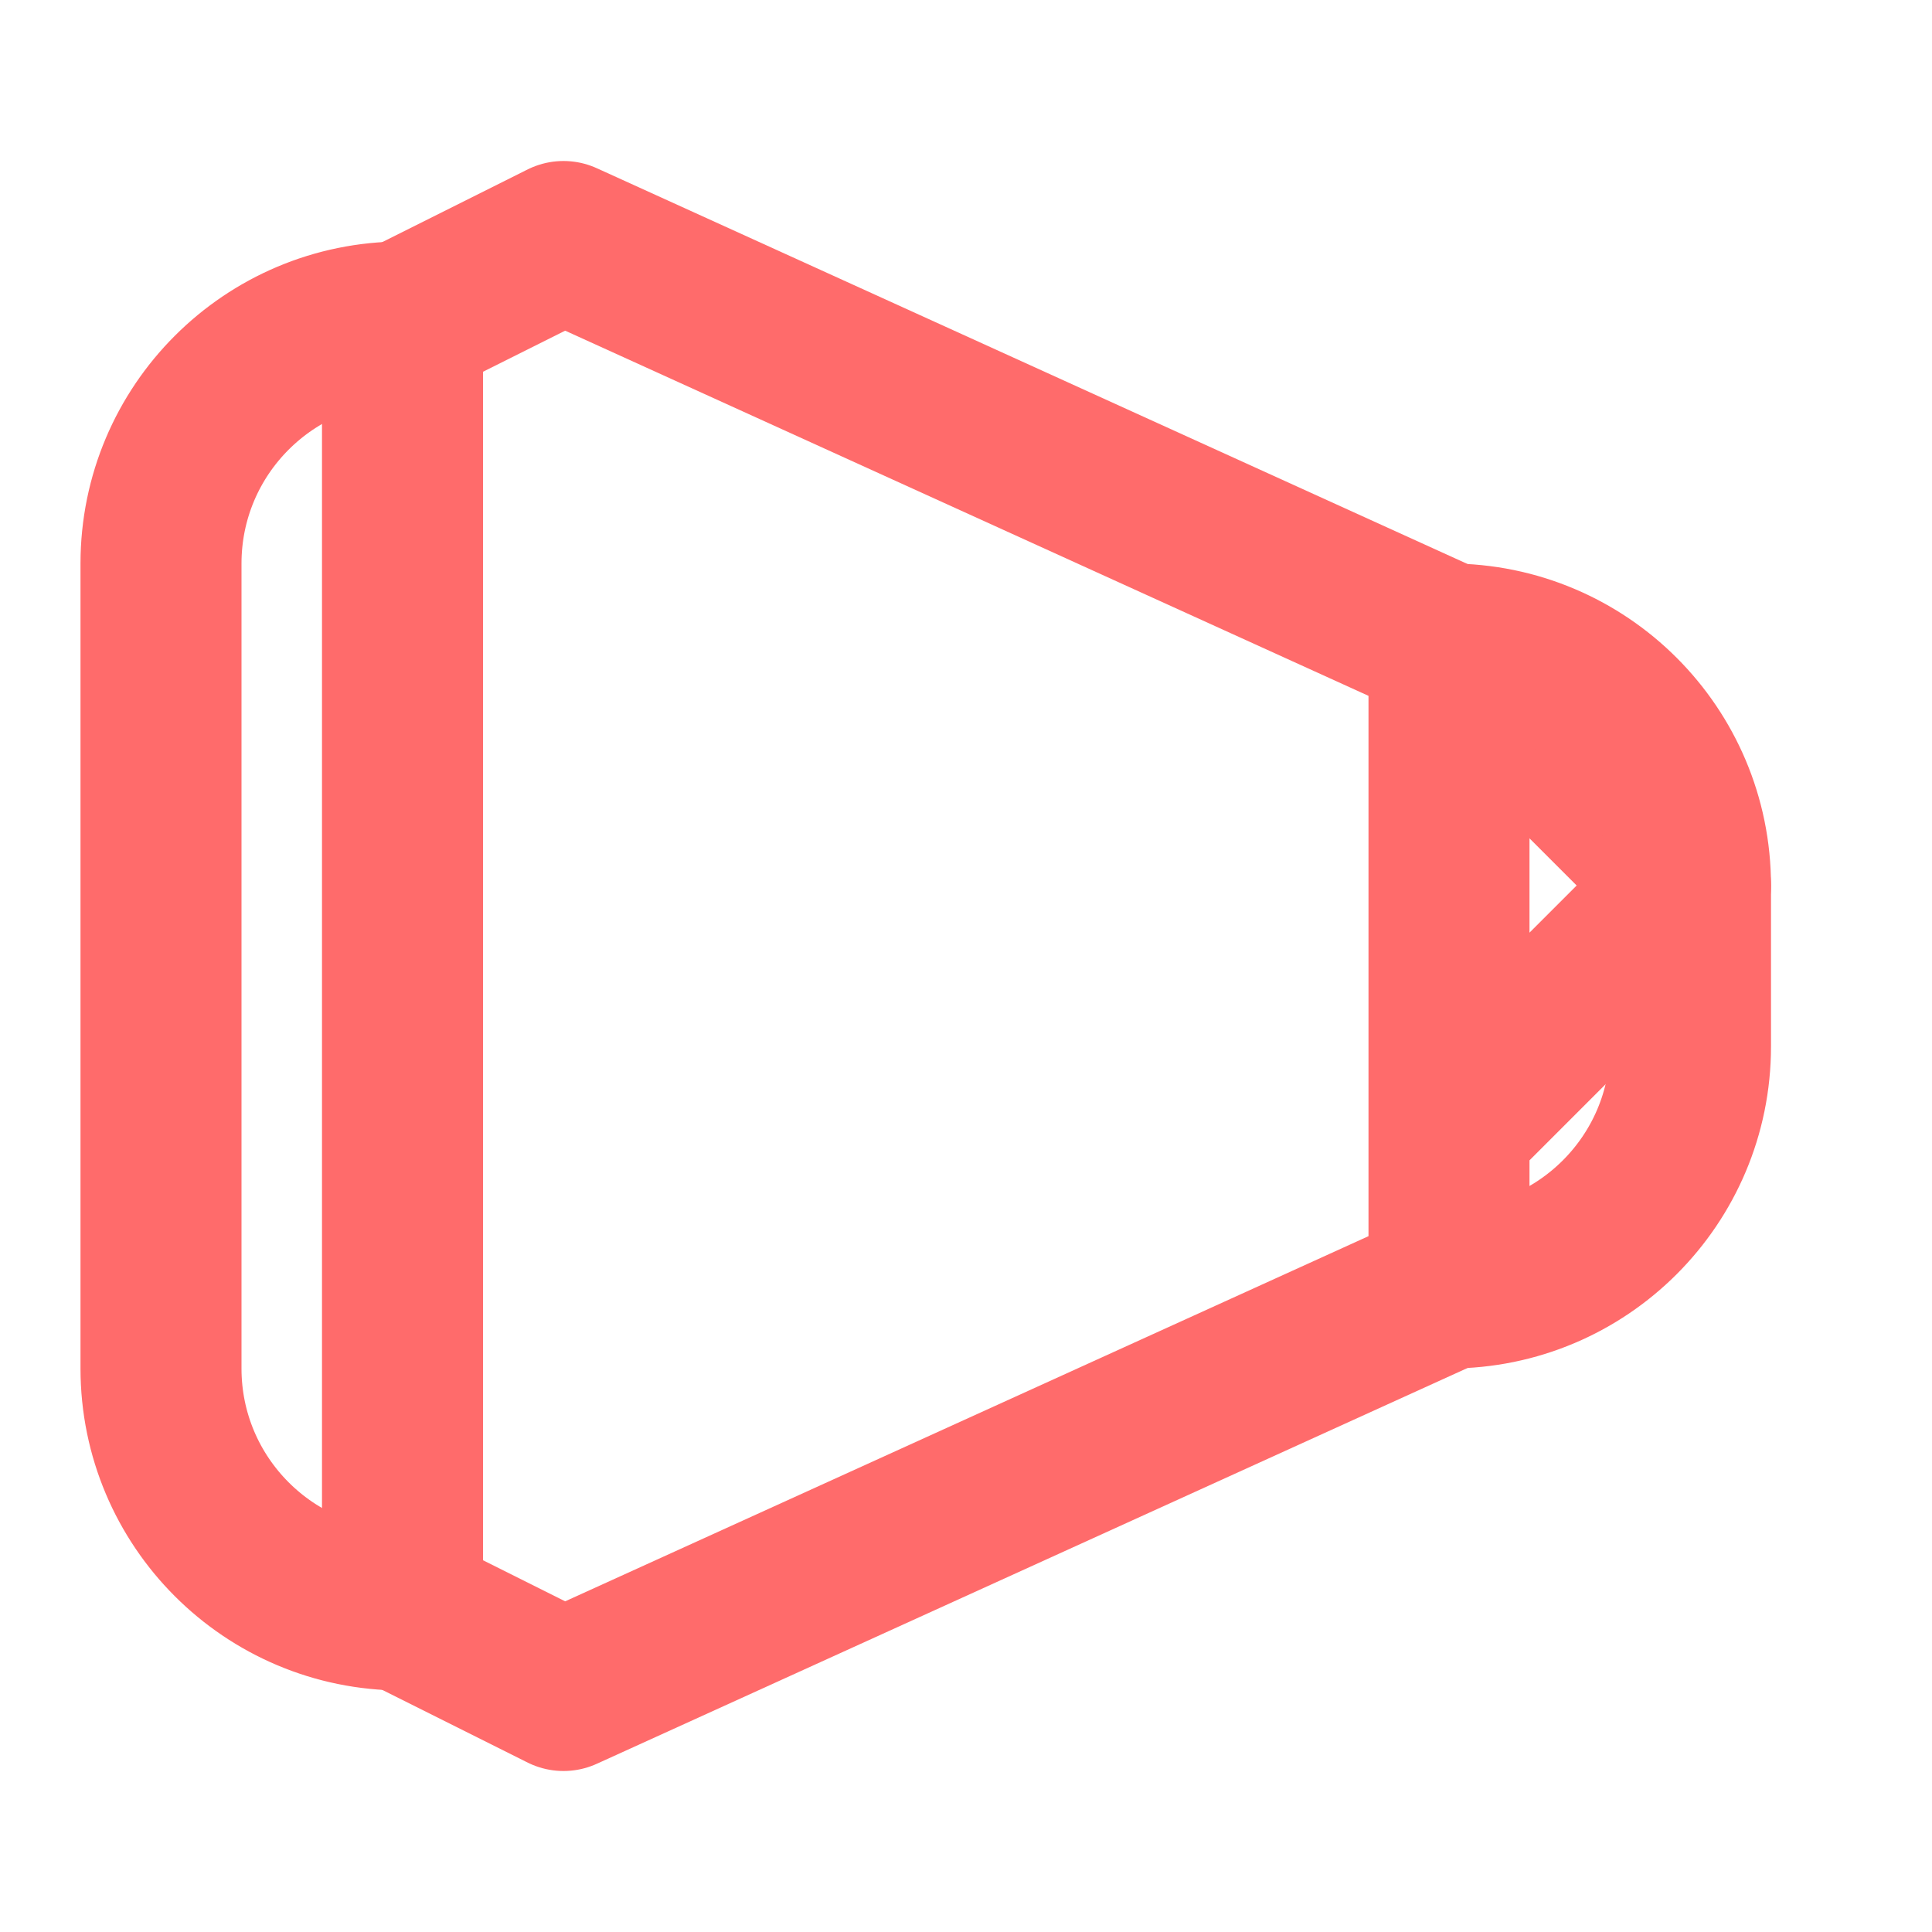 <?xml version="1.0" encoding="UTF-8"?>
<svg width="24" height="24" viewBox="0 0 24 24" fill="none" xmlns="http://www.w3.org/2000/svg">
  <path d="M18 8L21 11L18 14M18 8L7 3L5 4V20L7 21L18 16M18 8V16" stroke="#FF6B6B" stroke-width="2" stroke-linecap="round" stroke-linejoin="round"/>
  <path d="M5 4C3.343 4 2 5.343 2 7V17C2 18.657 3.343 20 5 20" stroke="#FF6B6B" stroke-width="2" stroke-linecap="round" stroke-linejoin="round"/>
  <path d="M18 8C19.657 8 21 9.343 21 11V13C21 14.657 19.657 16 18 16" stroke="#FF6B6B" stroke-width="2" stroke-linecap="round" stroke-linejoin="round"/>
</svg> 